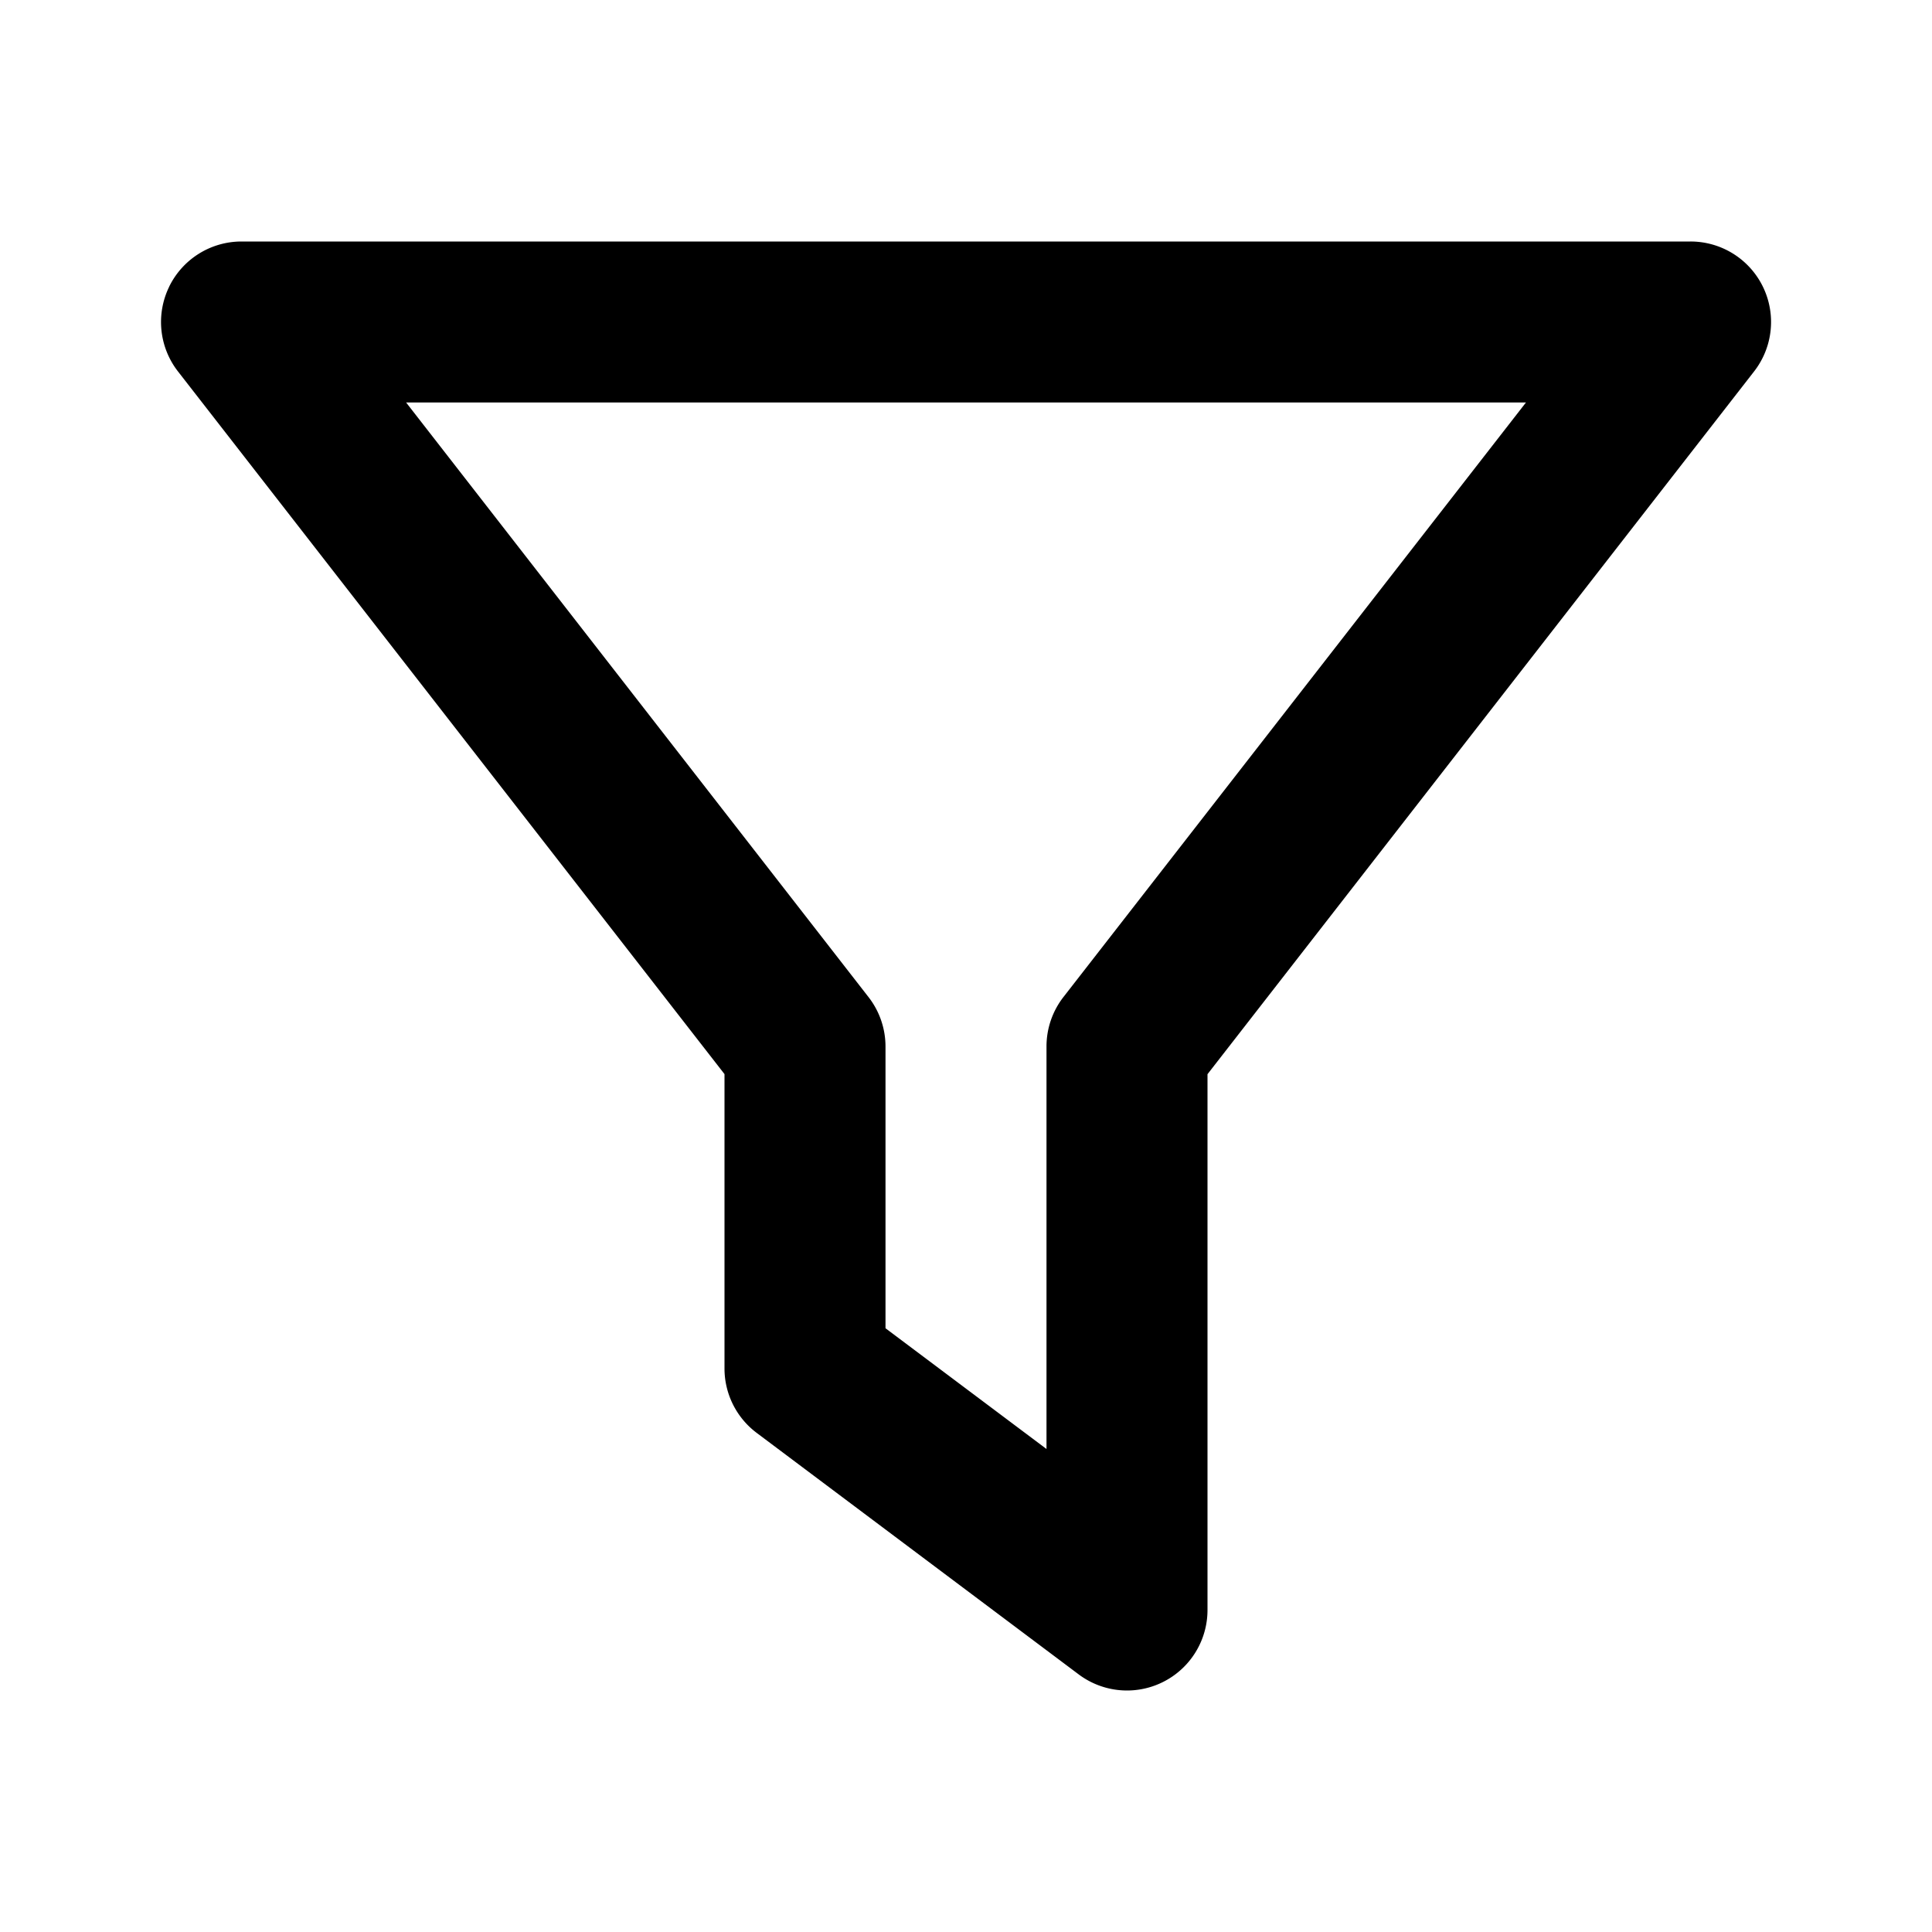 <svg fill="currentColor" viewBox="0 0 24 24"><path d="M2.102 3.56A1 1 0 013 3h18a1 1 0 01.79 1.614L15 13.344V20a1 1 0 01-1.6.8l-4-3A1 1 0 019 17v-3.657l-6.79-8.73a1 1 0 01-.108-1.052zM5.045 5l5.744 7.386A1 1 0 0111 13v3.5l2 1.5v-5a1 1 0 01.21-.614L18.956 5H5.045z"/></svg>
